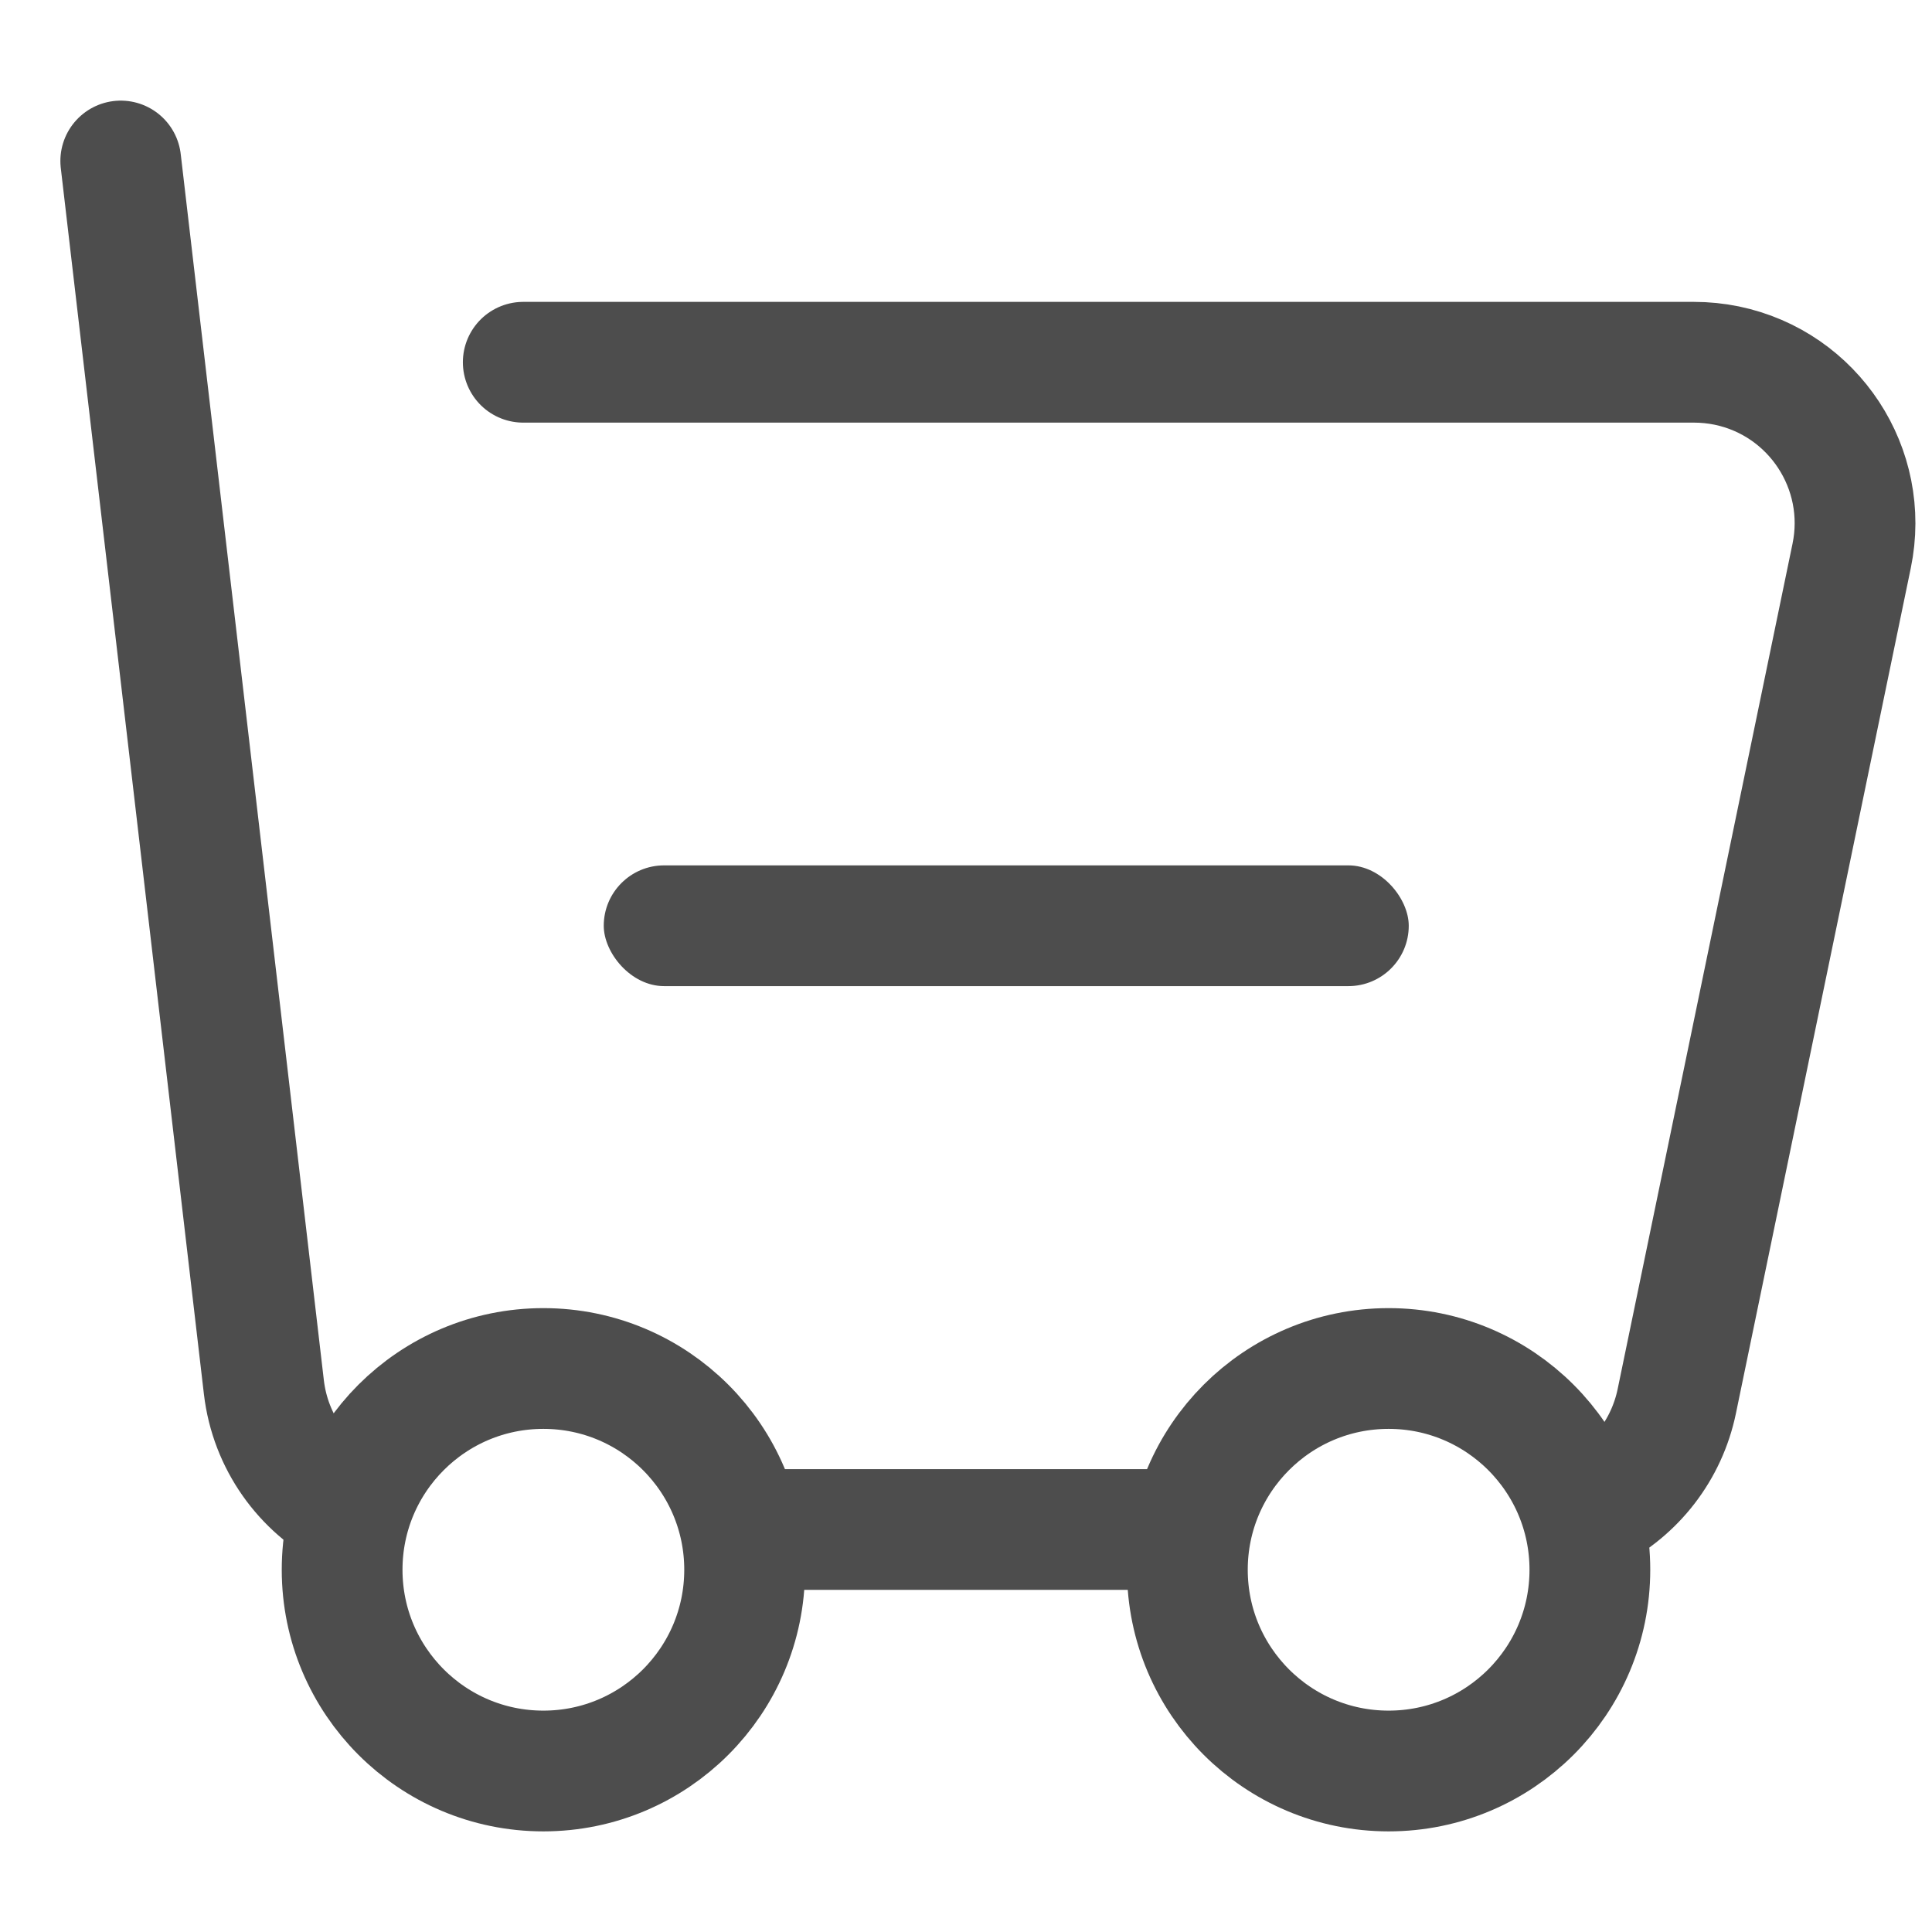 <?xml version="1.0" encoding="UTF-8"?>
<svg width="24px" height="24px" viewBox="0 0 24 24" version="1.1" xmlns="http://www.w3.org/2000/svg" xmlns:xlink="http://www.w3.org/1999/xlink">
    <title>welfare_icon_cart</title>
    <g id="福利商城首页" stroke="none" stroke-width="1" fill="none" fill-rule="evenodd">
        <g transform="translate(-336, -82)" id="搜索栏">
            <g transform="translate(0, 64)">
                <g id="首页/图标/消息" transform="translate(336, 18)">
                    <g id="Group">
                        <g id="Group-2" transform="translate(1.5, 2)">
                            <path d="M0,0 L1.778,15.232 C1.858,15.913 2.274,16.482 2.849,16.778 M7.775,17 C10.259,17 12.031,17 13.272,17 M18.282,16.781 C18.808,16.512 19.204,16.015 19.33,15.405 L21.502,4.905 C21.726,3.824 21.031,2.765 19.949,2.541 C19.816,2.514 19.68,2.5 19.544,2.5 L5,2.5" id="Shape" stroke="#4D4D4D" stroke-width="1.5" stroke-linecap="round" stroke-linejoin="round"></path>
                            <circle id="Oval" stroke="#4D4D4D" stroke-width="1.5" stroke-linecap="round" stroke-linejoin="round" cx="5.25" cy="17.5" r="2.5"></circle>
                            <circle id="Oval-Copy-4" stroke="#4D4D4D" stroke-width="1.5" stroke-linecap="round" stroke-linejoin="round" cx="15.75" cy="17.5" r="2.5"></circle>
                            <rect id="Rectangle" fill="#4D4D4D" fill-rule="nonzero" x="6" y="8.75" width="10" height="1.5" rx="0.75"></rect>
                        </g>
                    </g>
                </g>
            </g>
        </g>
    </g>
</svg>